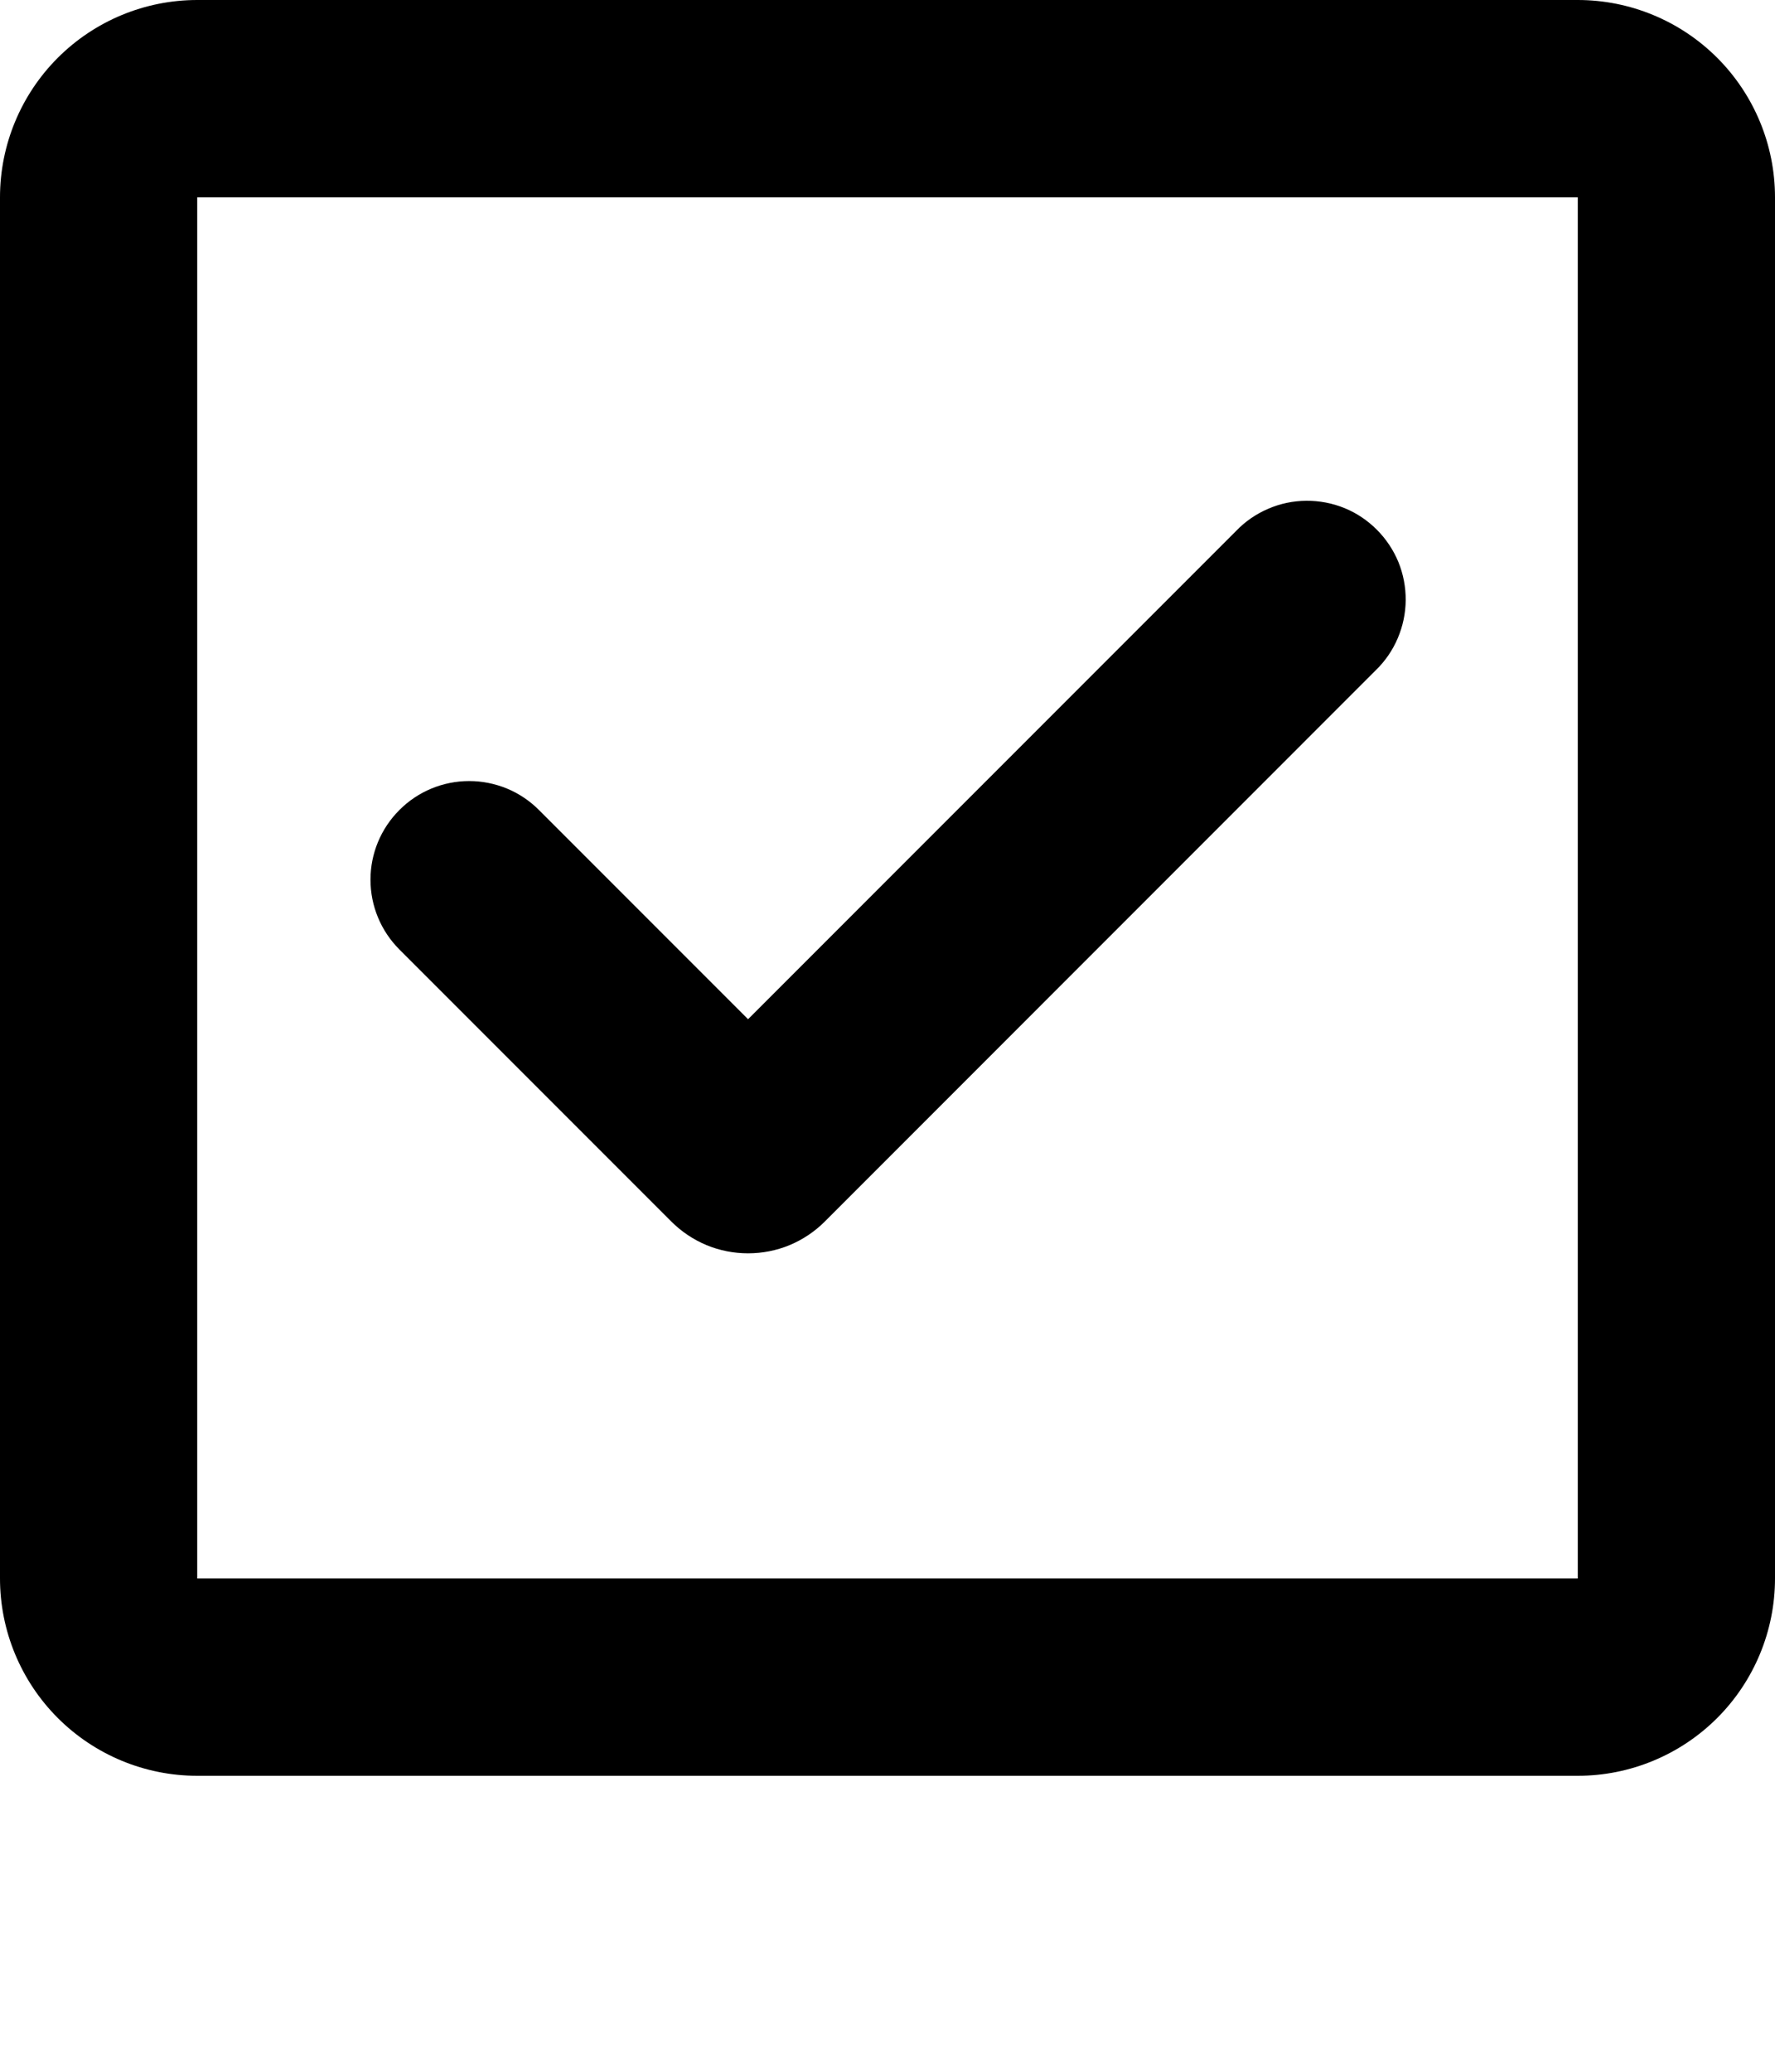 <svg width="18" height="21" viewBox="0 0 18 21" fill="none" xmlns="http://www.w3.org/2000/svg">
<g id="Group">
<path id="Vector" fill-rule="evenodd" clip-rule="evenodd" d="M2 0C1.47 0 0.961 0.211 0.586 0.586C0.211 0.961 0 1.47 0 2V16C0 16.53 0.211 17.039 0.586 17.414C0.961 17.789 1.47 18 2 18H16C16.53 18 17.039 17.789 17.414 17.414C17.789 17.039 18 16.53 18 16V2C18 1.47 17.789 0.961 17.414 0.586C17.039 0.211 16.53 0 16 0H2ZM2 2H16V16H2V2ZM13.95 6.795C14.046 6.703 14.122 6.592 14.174 6.47C14.226 6.348 14.254 6.217 14.255 6.084C14.256 5.952 14.231 5.82 14.181 5.697C14.13 5.574 14.056 5.463 13.962 5.369C13.868 5.275 13.757 5.2 13.634 5.15C13.511 5.1 13.379 5.075 13.247 5.076C13.114 5.077 12.983 5.104 12.861 5.157C12.739 5.209 12.628 5.285 12.536 5.381L7.586 10.331L5.465 8.21C5.372 8.117 5.262 8.043 5.141 7.993C5.019 7.943 4.889 7.917 4.758 7.917C4.493 7.917 4.238 8.022 4.051 8.21C3.863 8.397 3.757 8.651 3.757 8.917C3.757 9.182 3.862 9.436 4.05 9.624L6.808 12.382C6.91 12.484 7.031 12.565 7.165 12.621C7.298 12.676 7.441 12.704 7.586 12.704C7.731 12.704 7.874 12.676 8.007 12.621C8.141 12.565 8.262 12.484 8.364 12.382L13.95 6.795Z" fill="black"/>
</g>
</svg>

